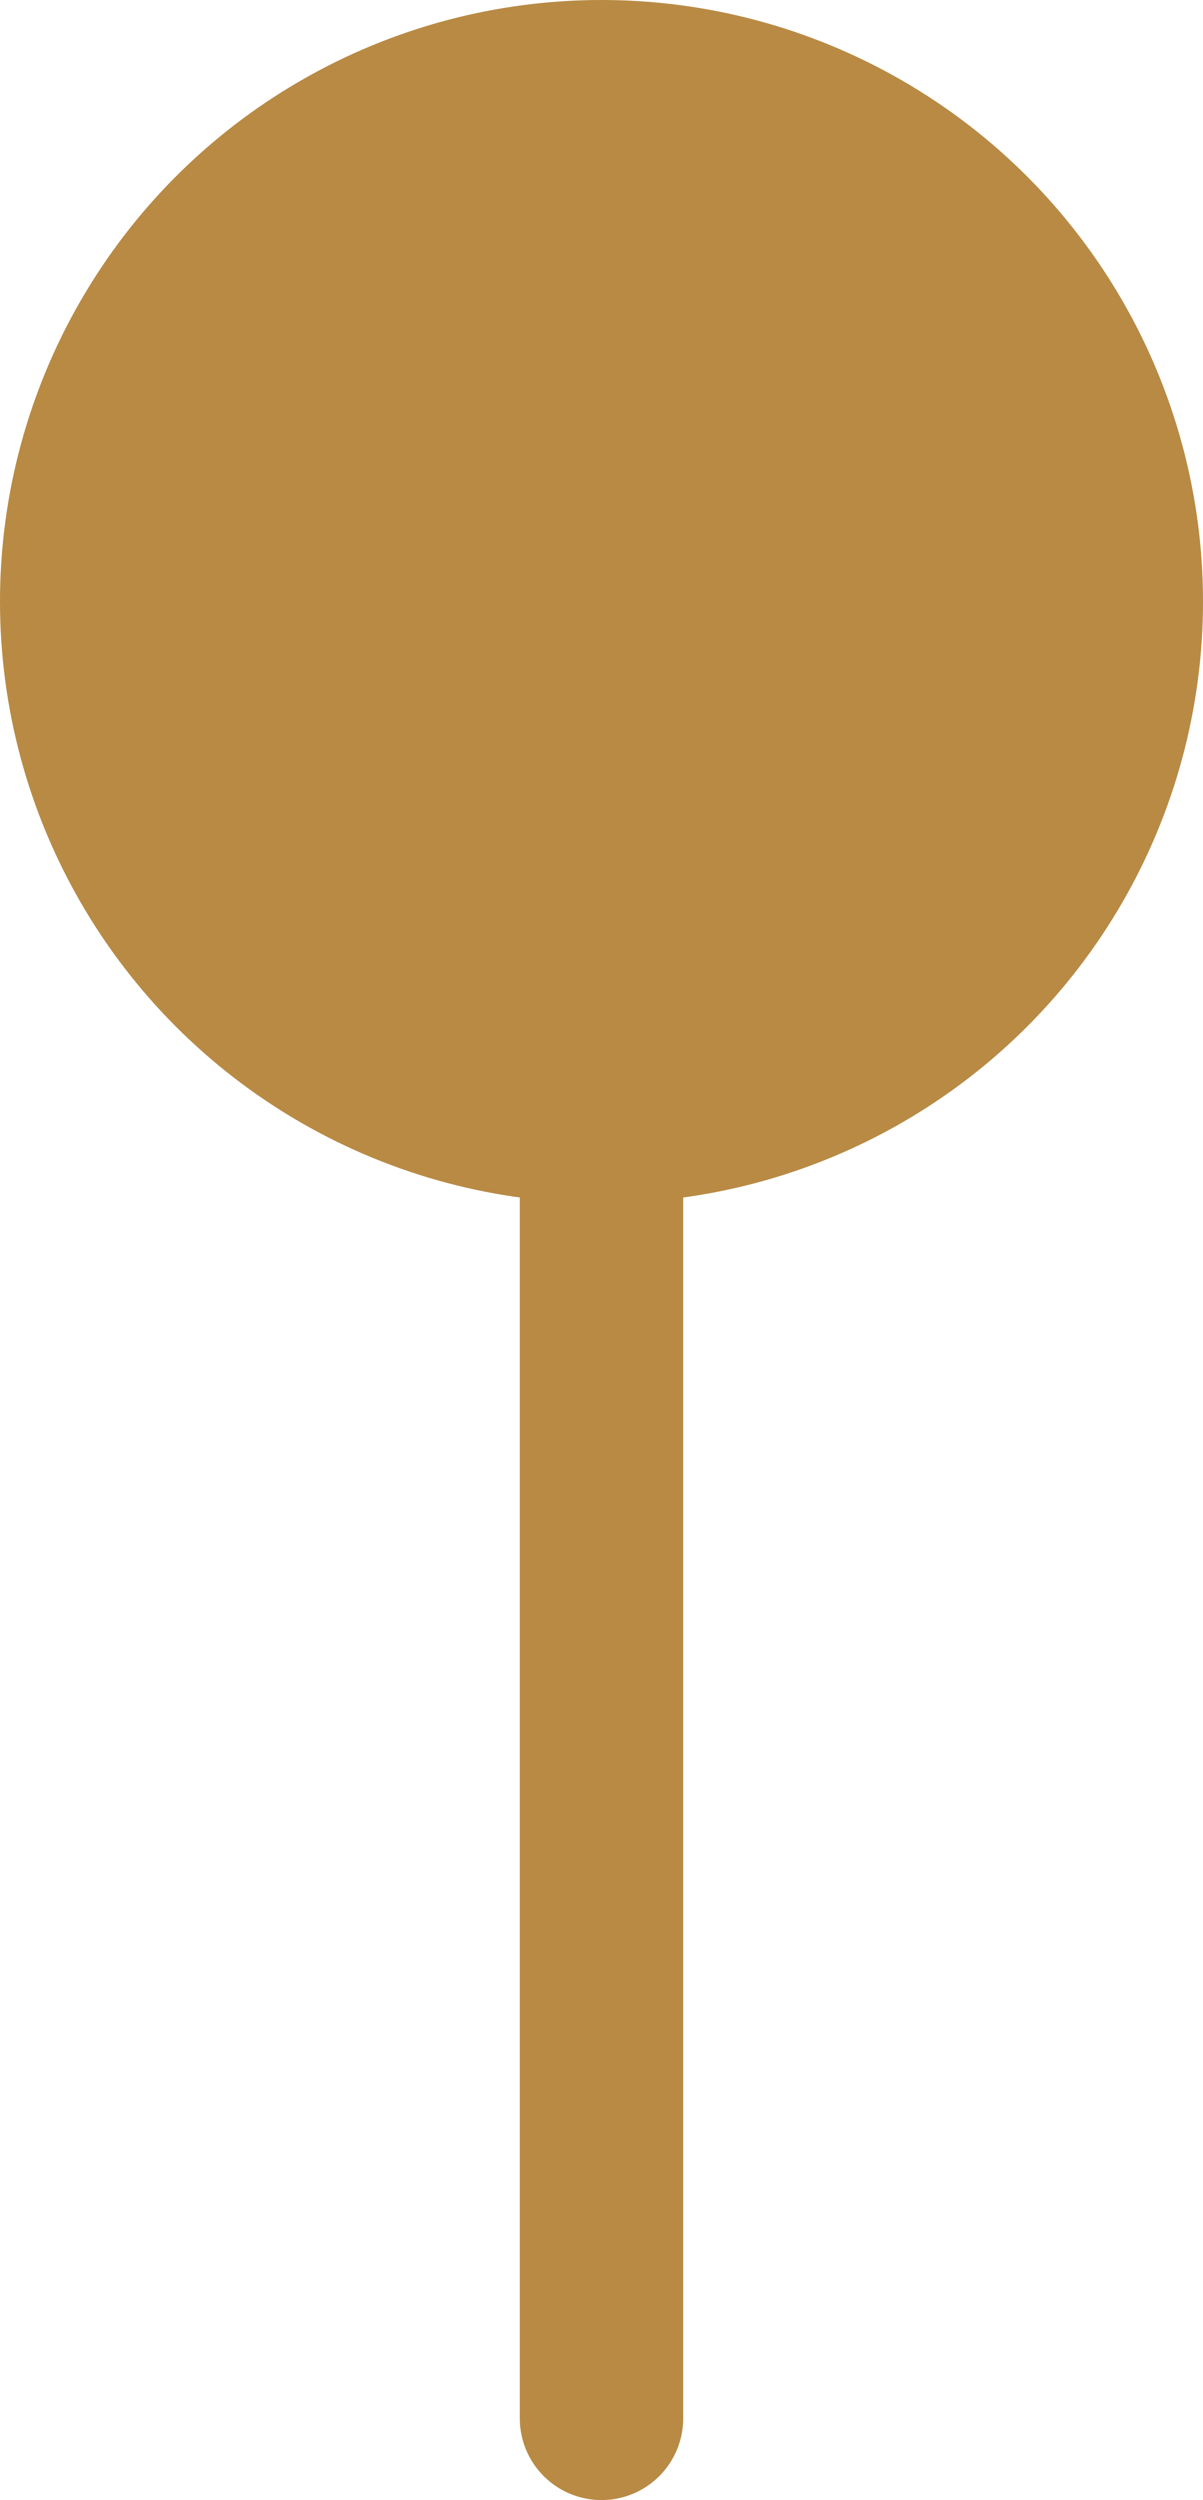 <svg id="Capa_1" data-name="Capa 1" xmlns="http://www.w3.org/2000/svg" viewBox="0 0 220.88 459"><defs><style>.cls-1{fill:#b88a44;}</style></defs><title>lollipop</title><path class="cls-1" d="M154.12,156.4A111.7,111.7,0,0,0,241,221.79V497a15,15,0,0,0,30,0V221.79a111.7,111.7,0,0,0,86.88-65.39Z" transform="translate(-145.56 -53)"/><circle class="cls-1" cx="110.44" cy="110.44" r="110.44"/></svg>